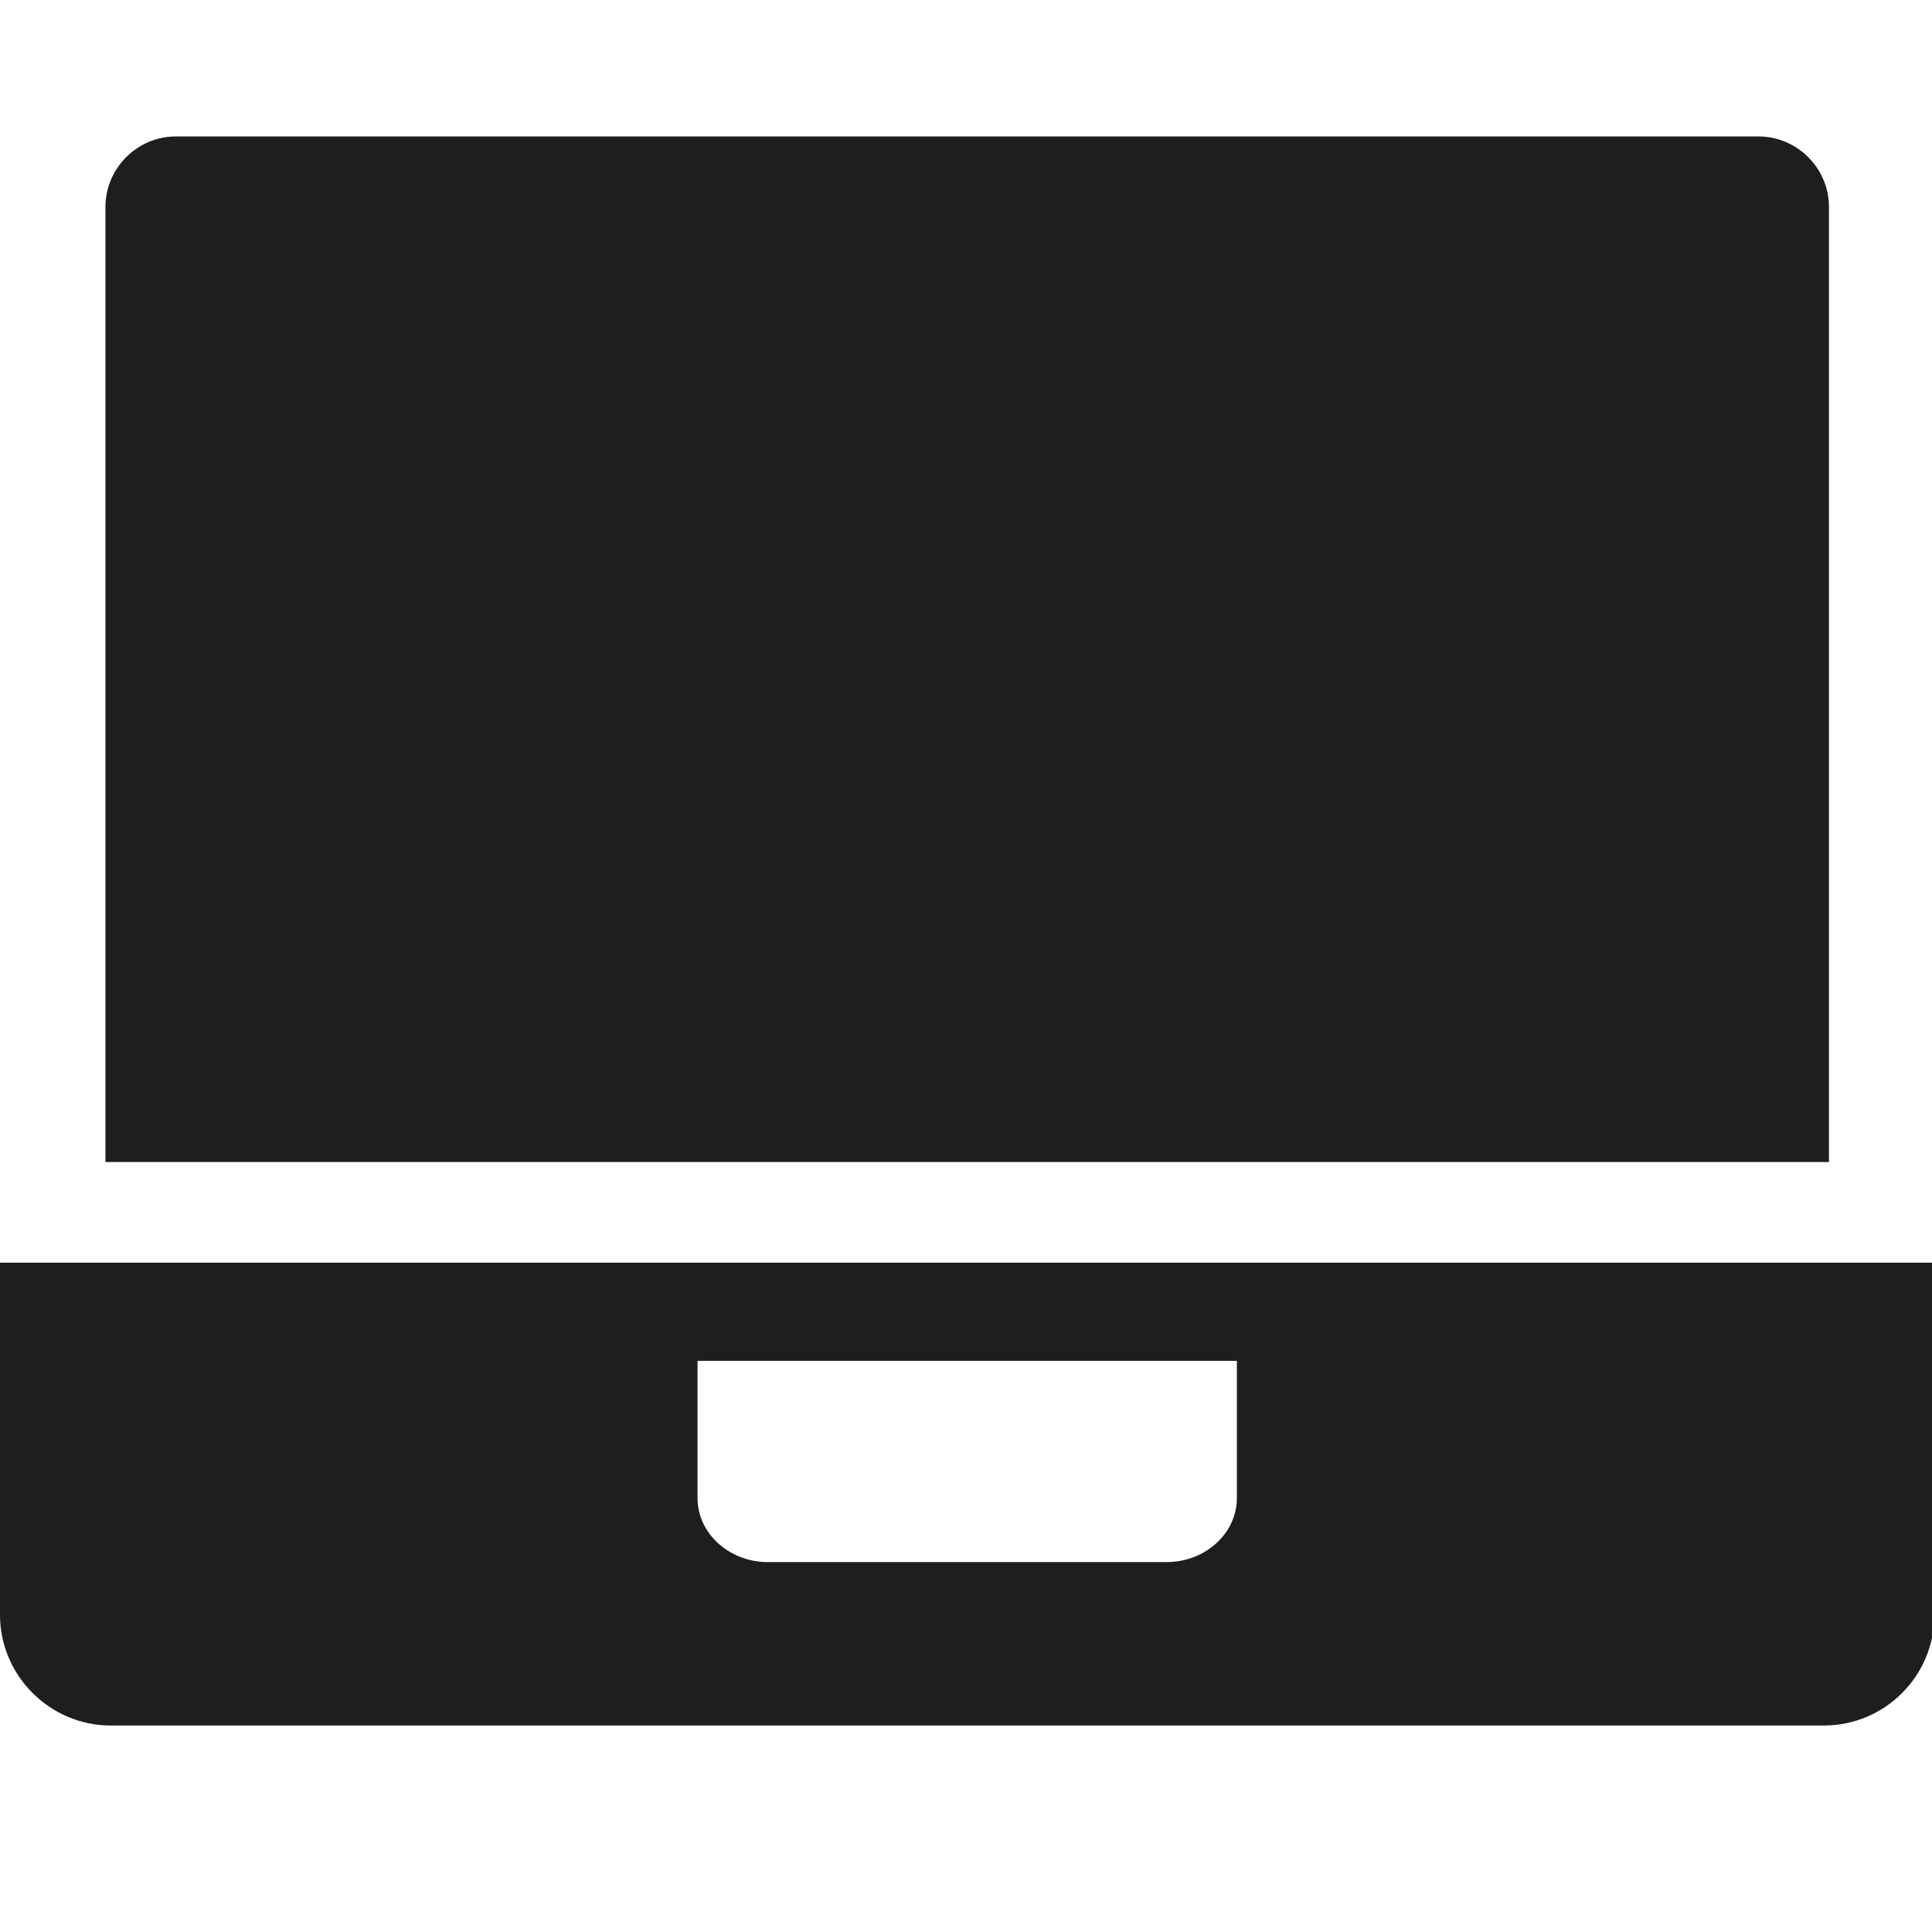 <svg viewBox="0 0 48 48" xmlns="http://www.w3.org/2000/svg">
  <path fill="#1e1e1c" d="M2.62 28.87V5.14c0-.96.79-1.75 1.75-1.75h39.32c.96 0 1.75.79 1.75 1.75v23.73zm45.44 2.5v8.75c0 1.52-1.23 2.75-2.75 2.75H2.75C1.24 42.87 0 41.63 0 40.12v-8.75h48.05Zm-17.33 2.44h-13.4v3.41c0 .88.79 1.59 1.75 1.59h9.9c.96 0 1.75-.71 1.75-1.59z"/>
</svg>
